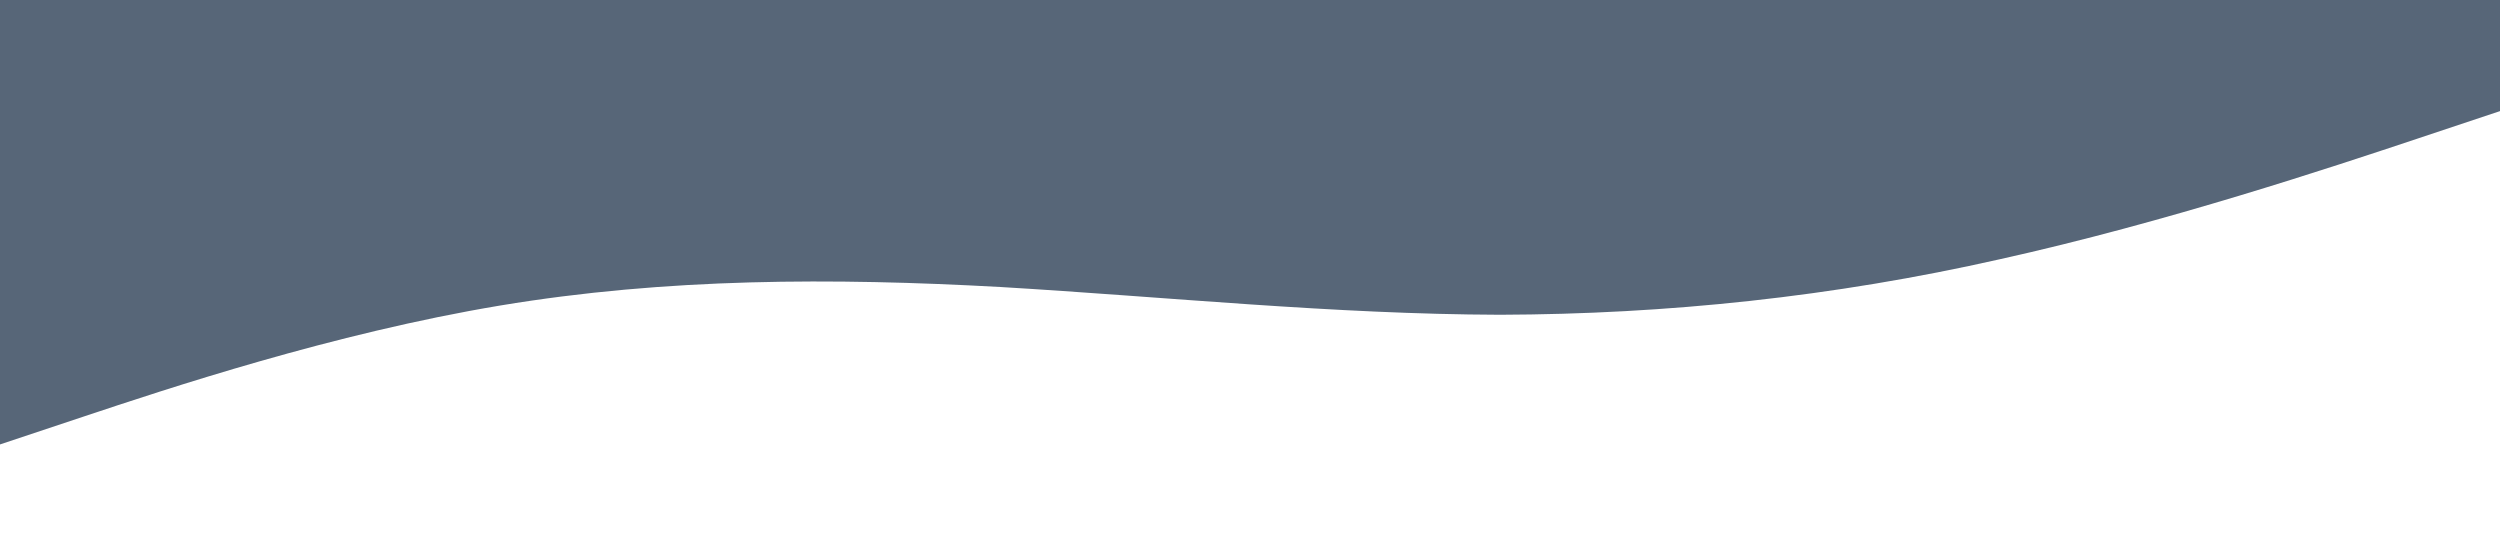 <?xml version="1.0" standalone="no"?><svg xmlns="http://www.w3.org/2000/svg" viewBox="0 0 1440 320"><path fill="#2E4057" fill-opacity="0.8" d="M0,256L48,240C96,224,192,192,288,176C384,160,480,160,576,165.3C672,171,768,181,864,181.3C960,181,1056,171,1152,149.3C1248,128,1344,96,1392,80L1440,64L1440,0L1392,0C1344,0,1248,0,1152,0C1056,0,960,0,864,0C768,0,672,0,576,0C480,0,384,0,288,0C192,0,96,0,48,0L0,0Z"></path></svg>